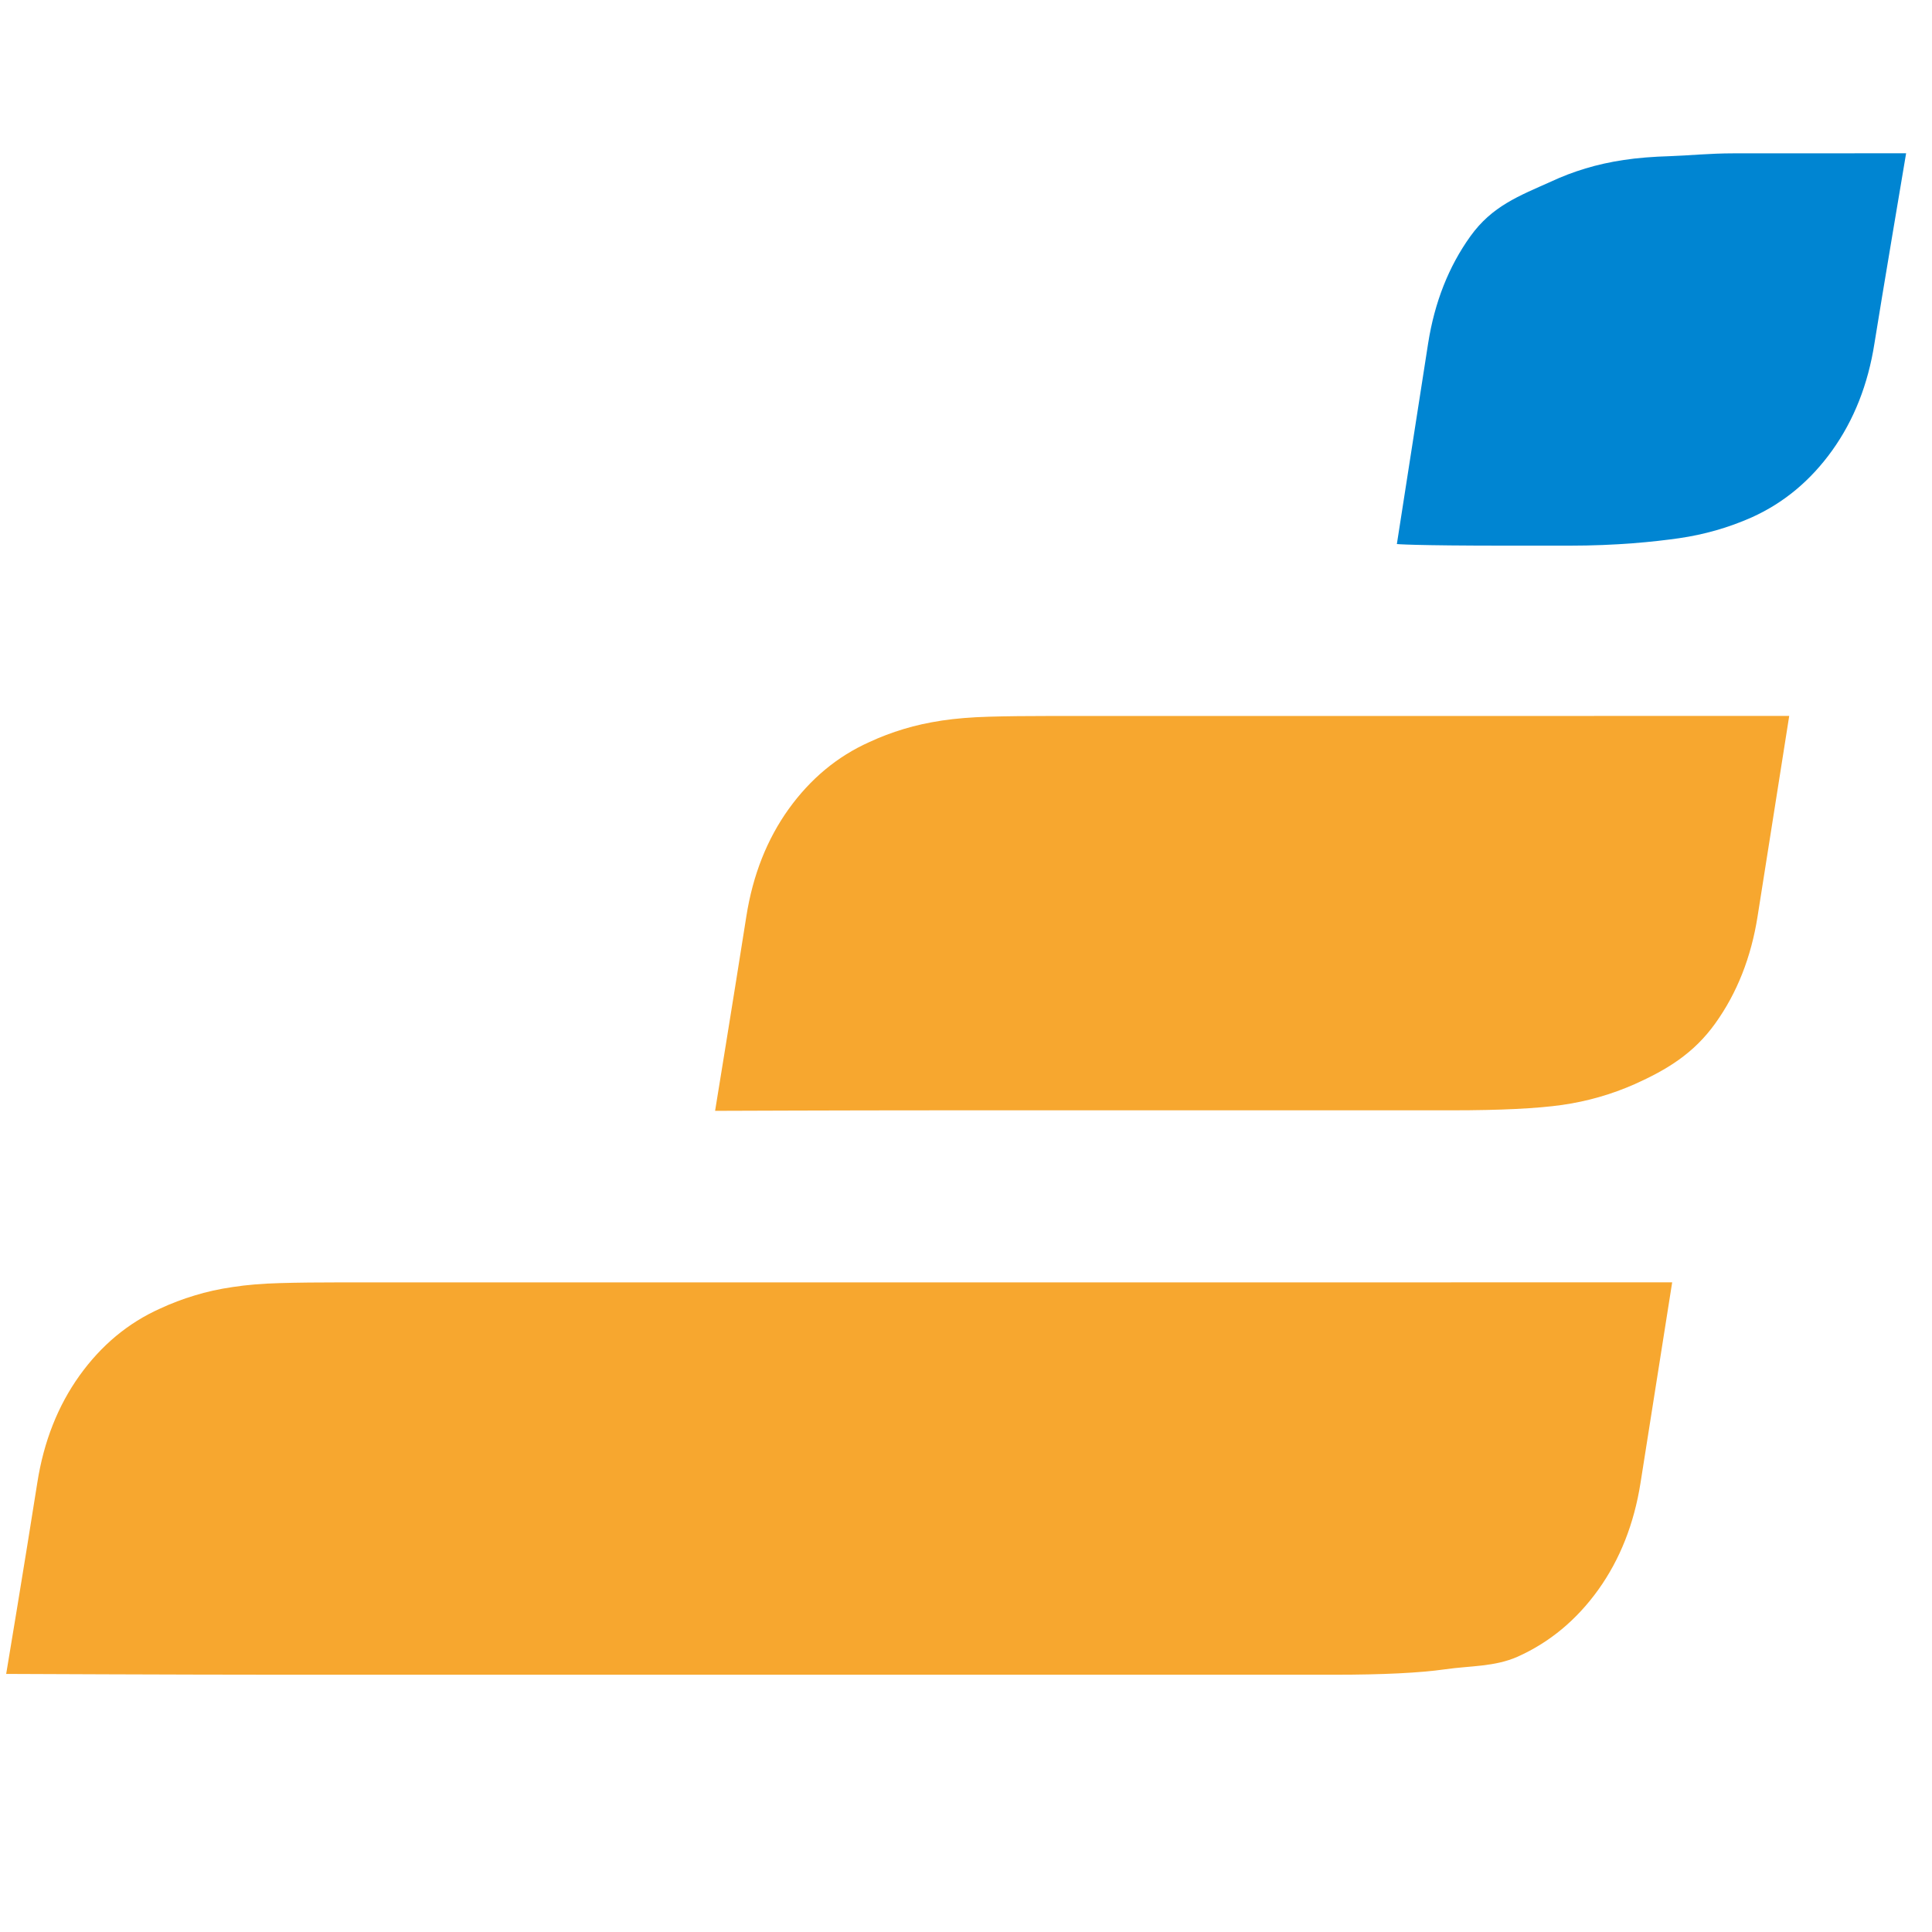 <svg width="60" height="60" viewBox="0 0 60 60" fill="none" xmlns="http://www.w3.org/2000/svg">
<path d="M55.224 4.762H54.95H53.846C53.081 4.762 52.425 4.832 51.881 4.849C51.336 4.865 50.851 4.904 50.427 4.968C50.002 5.032 49.606 5.12 49.238 5.232C48.869 5.343 48.513 5.478 48.17 5.639C47.174 6.085 46.339 6.397 45.664 7.338C44.99 8.278 44.553 9.386 44.352 10.662C43.952 13.215 43.381 16.896 43.381 16.896C43.381 16.896 43.843 16.946 46.843 16.946H48.72C50.219 16.946 51.359 16.826 52.144 16.715C52.926 16.602 53.678 16.388 54.398 16.069C55.393 15.621 56.228 14.928 56.902 13.987C57.575 13.046 58.014 11.938 58.213 10.662C58.415 9.386 59.196 4.76 59.196 4.76C59.196 4.76 56.161 4.76 55.224 4.762Z" fill="#0085D2"/>
<path d="M47.047 22.235H46.563H32.673C31.908 22.235 31.252 22.242 30.708 22.258C30.162 22.273 29.678 22.314 29.254 22.377C28.829 22.442 28.433 22.528 28.066 22.64C27.695 22.752 27.339 22.887 26.995 23.047C26 23.493 25.166 24.189 24.491 25.128C23.818 26.069 23.38 27.178 23.179 28.454C22.778 31.006 22.208 34.498 22.208 34.498C22.208 34.498 26.244 34.482 29.245 34.482H45.09C46.589 34.482 47.731 34.426 48.514 34.315C49.297 34.203 50.048 33.987 50.768 33.669C51.764 33.222 52.599 32.72 53.272 31.779C53.946 30.838 54.384 29.729 54.584 28.454C54.785 27.178 55.566 22.233 55.566 22.233C55.566 22.233 48.917 22.235 47.047 22.235Z" fill="#F7A72F"/>
<path d="M43.411 39.825H42.927H10.652C9.887 39.825 9.231 39.832 8.687 39.848C8.142 39.863 7.658 39.903 7.233 39.969C6.807 40.031 6.412 40.118 6.044 40.232C5.675 40.342 5.318 40.478 4.975 40.638C3.979 41.083 3.146 41.778 2.471 42.718C1.797 43.66 1.359 44.768 1.159 46.045C0.758 48.596 0.192 51.985 0.192 51.985C0.192 51.985 5.696 52.01 8.696 52.01H41.455C42.953 52.01 44.095 51.953 44.878 51.842C45.661 51.729 46.412 51.768 47.132 51.45C48.127 51.003 48.962 50.31 49.637 49.37C50.311 48.428 50.749 47.319 50.949 46.045C51.15 44.768 51.931 39.824 51.931 39.824C51.931 39.824 45.28 39.825 43.411 39.825Z" fill="#F7A72F"/>
</svg>
